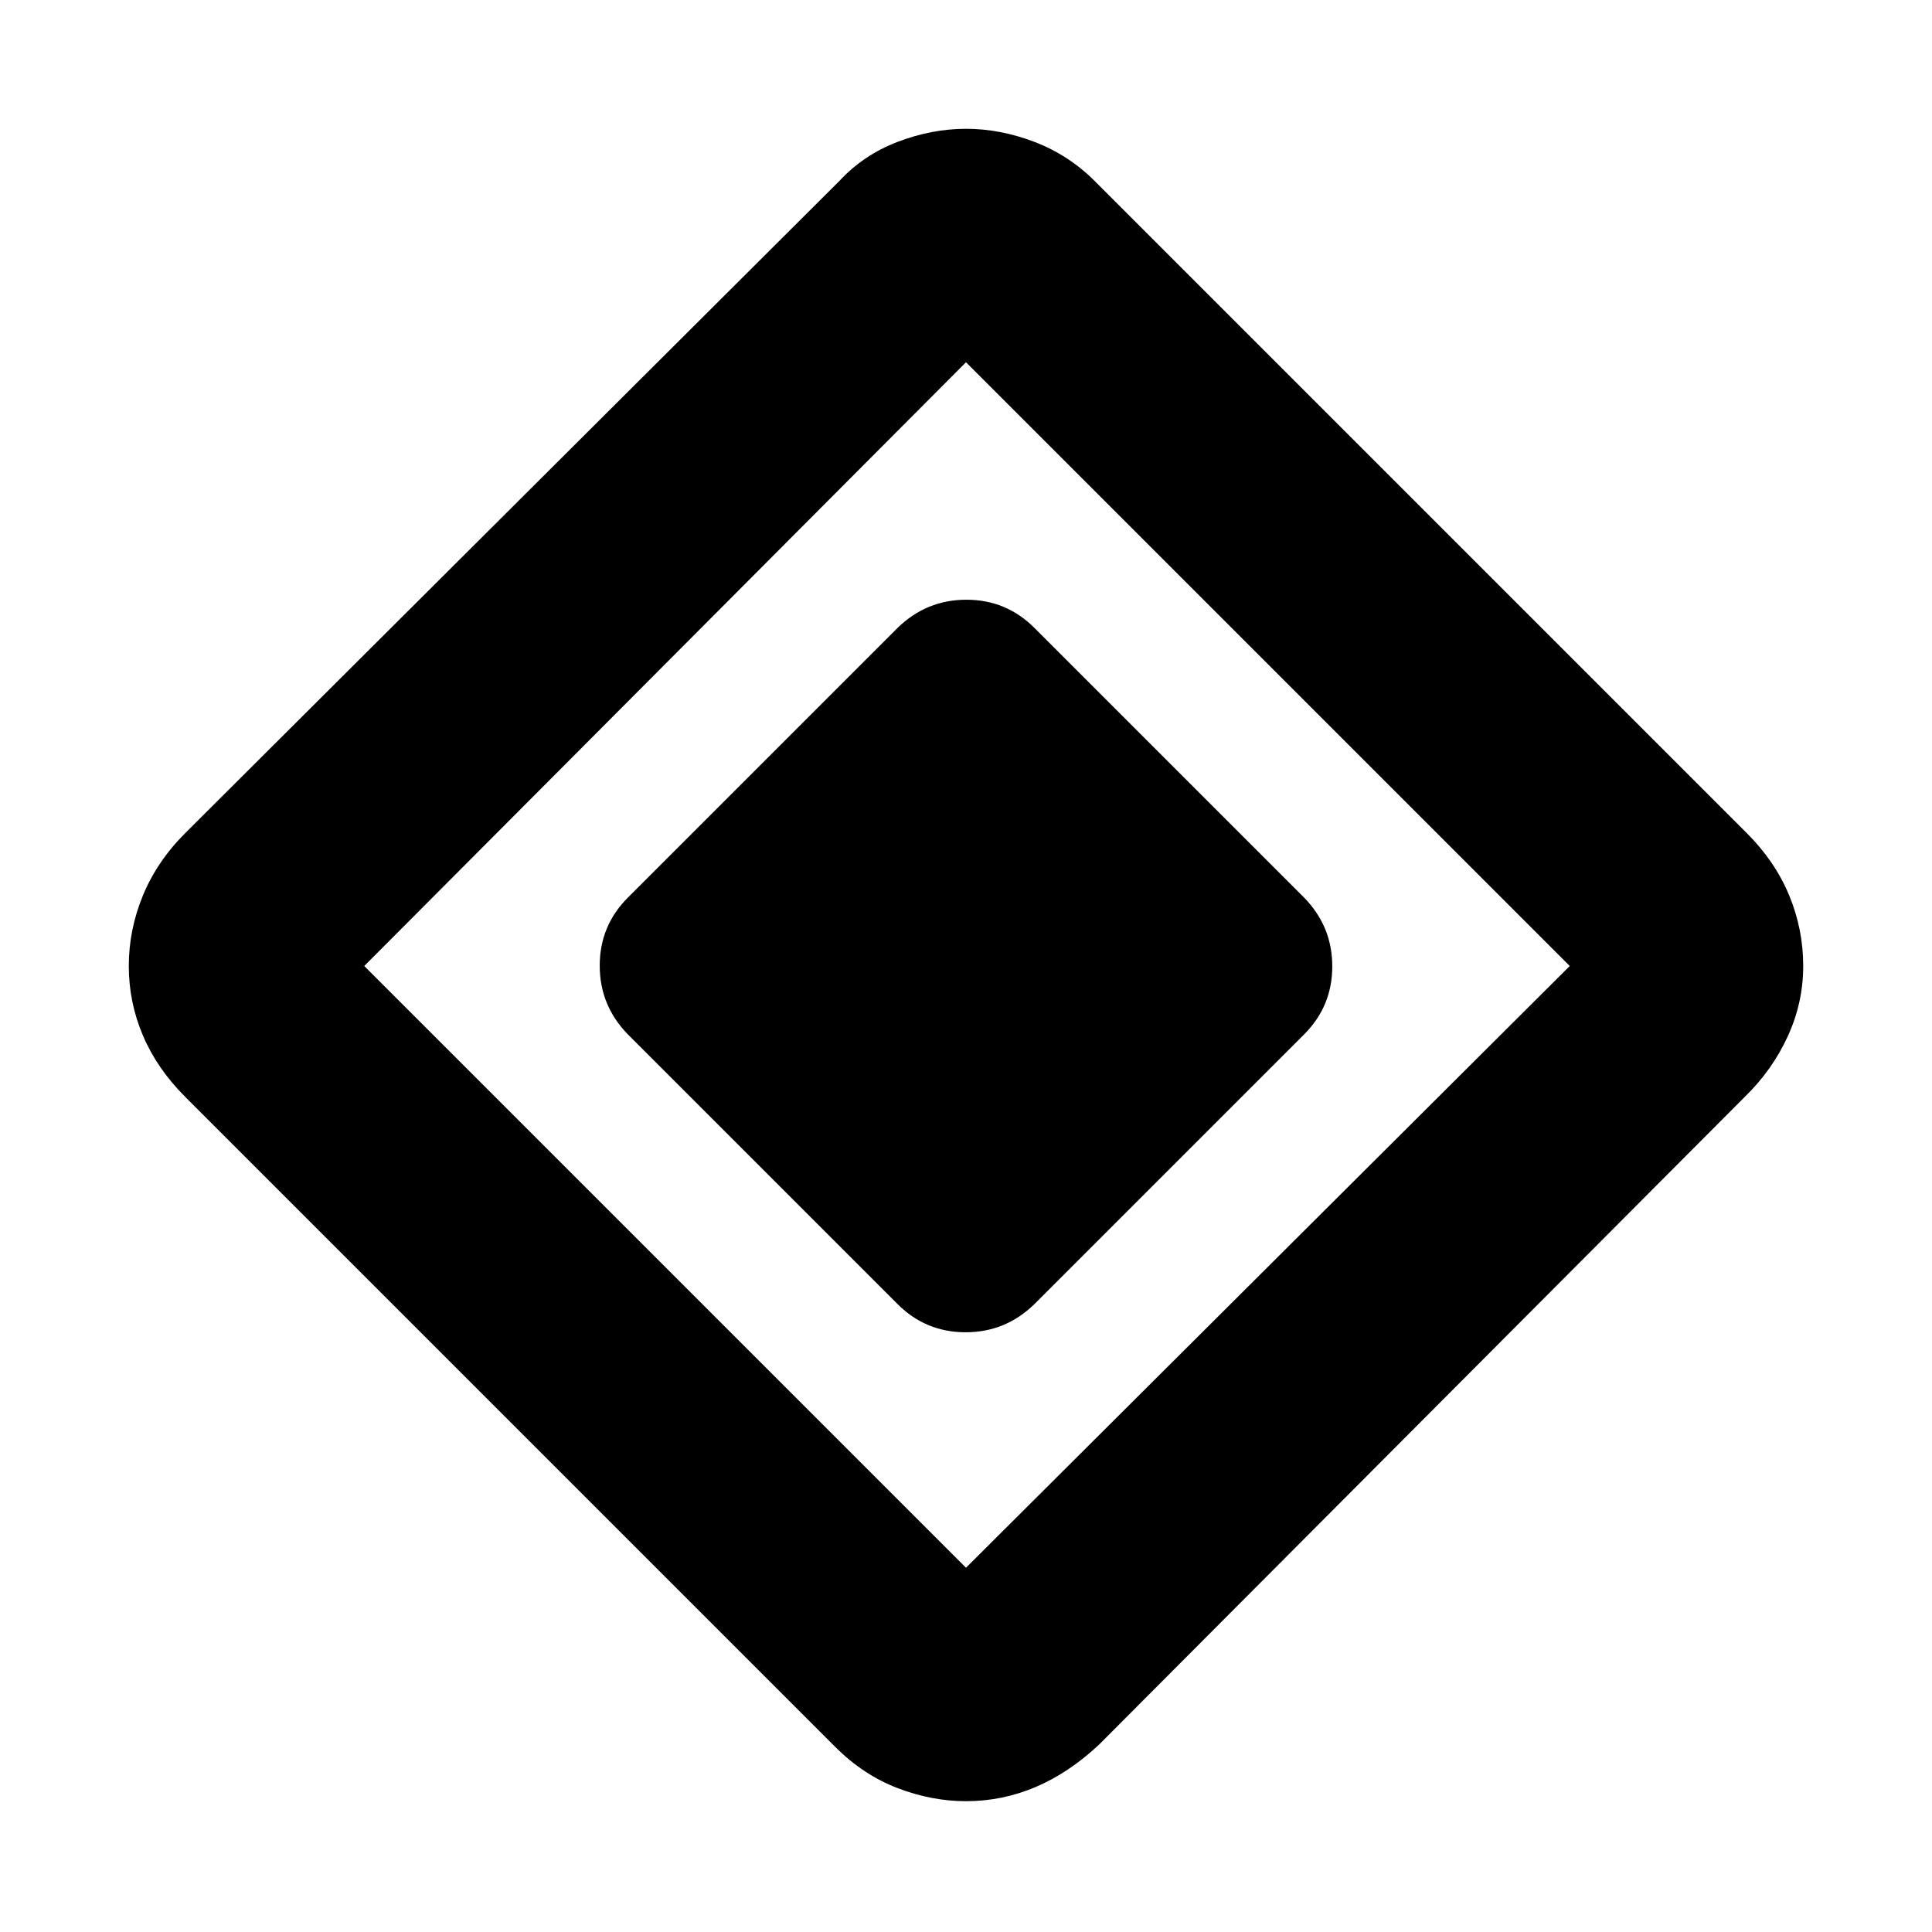 <svg xmlns="http://www.w3.org/2000/svg" height="48" viewBox="0 -960 960 960" width="48"><path d="M446-312 312-446q-14-14.36-14-34.18T312-514l134-134q14.36-14 34.18-14T514-648l134 134q14 14.36 14 34.18T648-446L514-312q-14.36 14-34.18 14T446-312ZM546-93q-15 14-31.5 21T480-65q-17 0-34-6.5T415-92L92-415q-14-14-21-30.5T64-480q0-18 7-35t21-31l325-324q12-13 29-19.5t34-6.5q17 0 34 6.5t30 19.5l324 324q14 14 21 30.83 7 16.84 7 35.17 0 18.25-7.7 35-7.69 16.75-21.3 30L546-93Zm-66-88 300-299-300-300-299 300 299 299Z"/></svg>